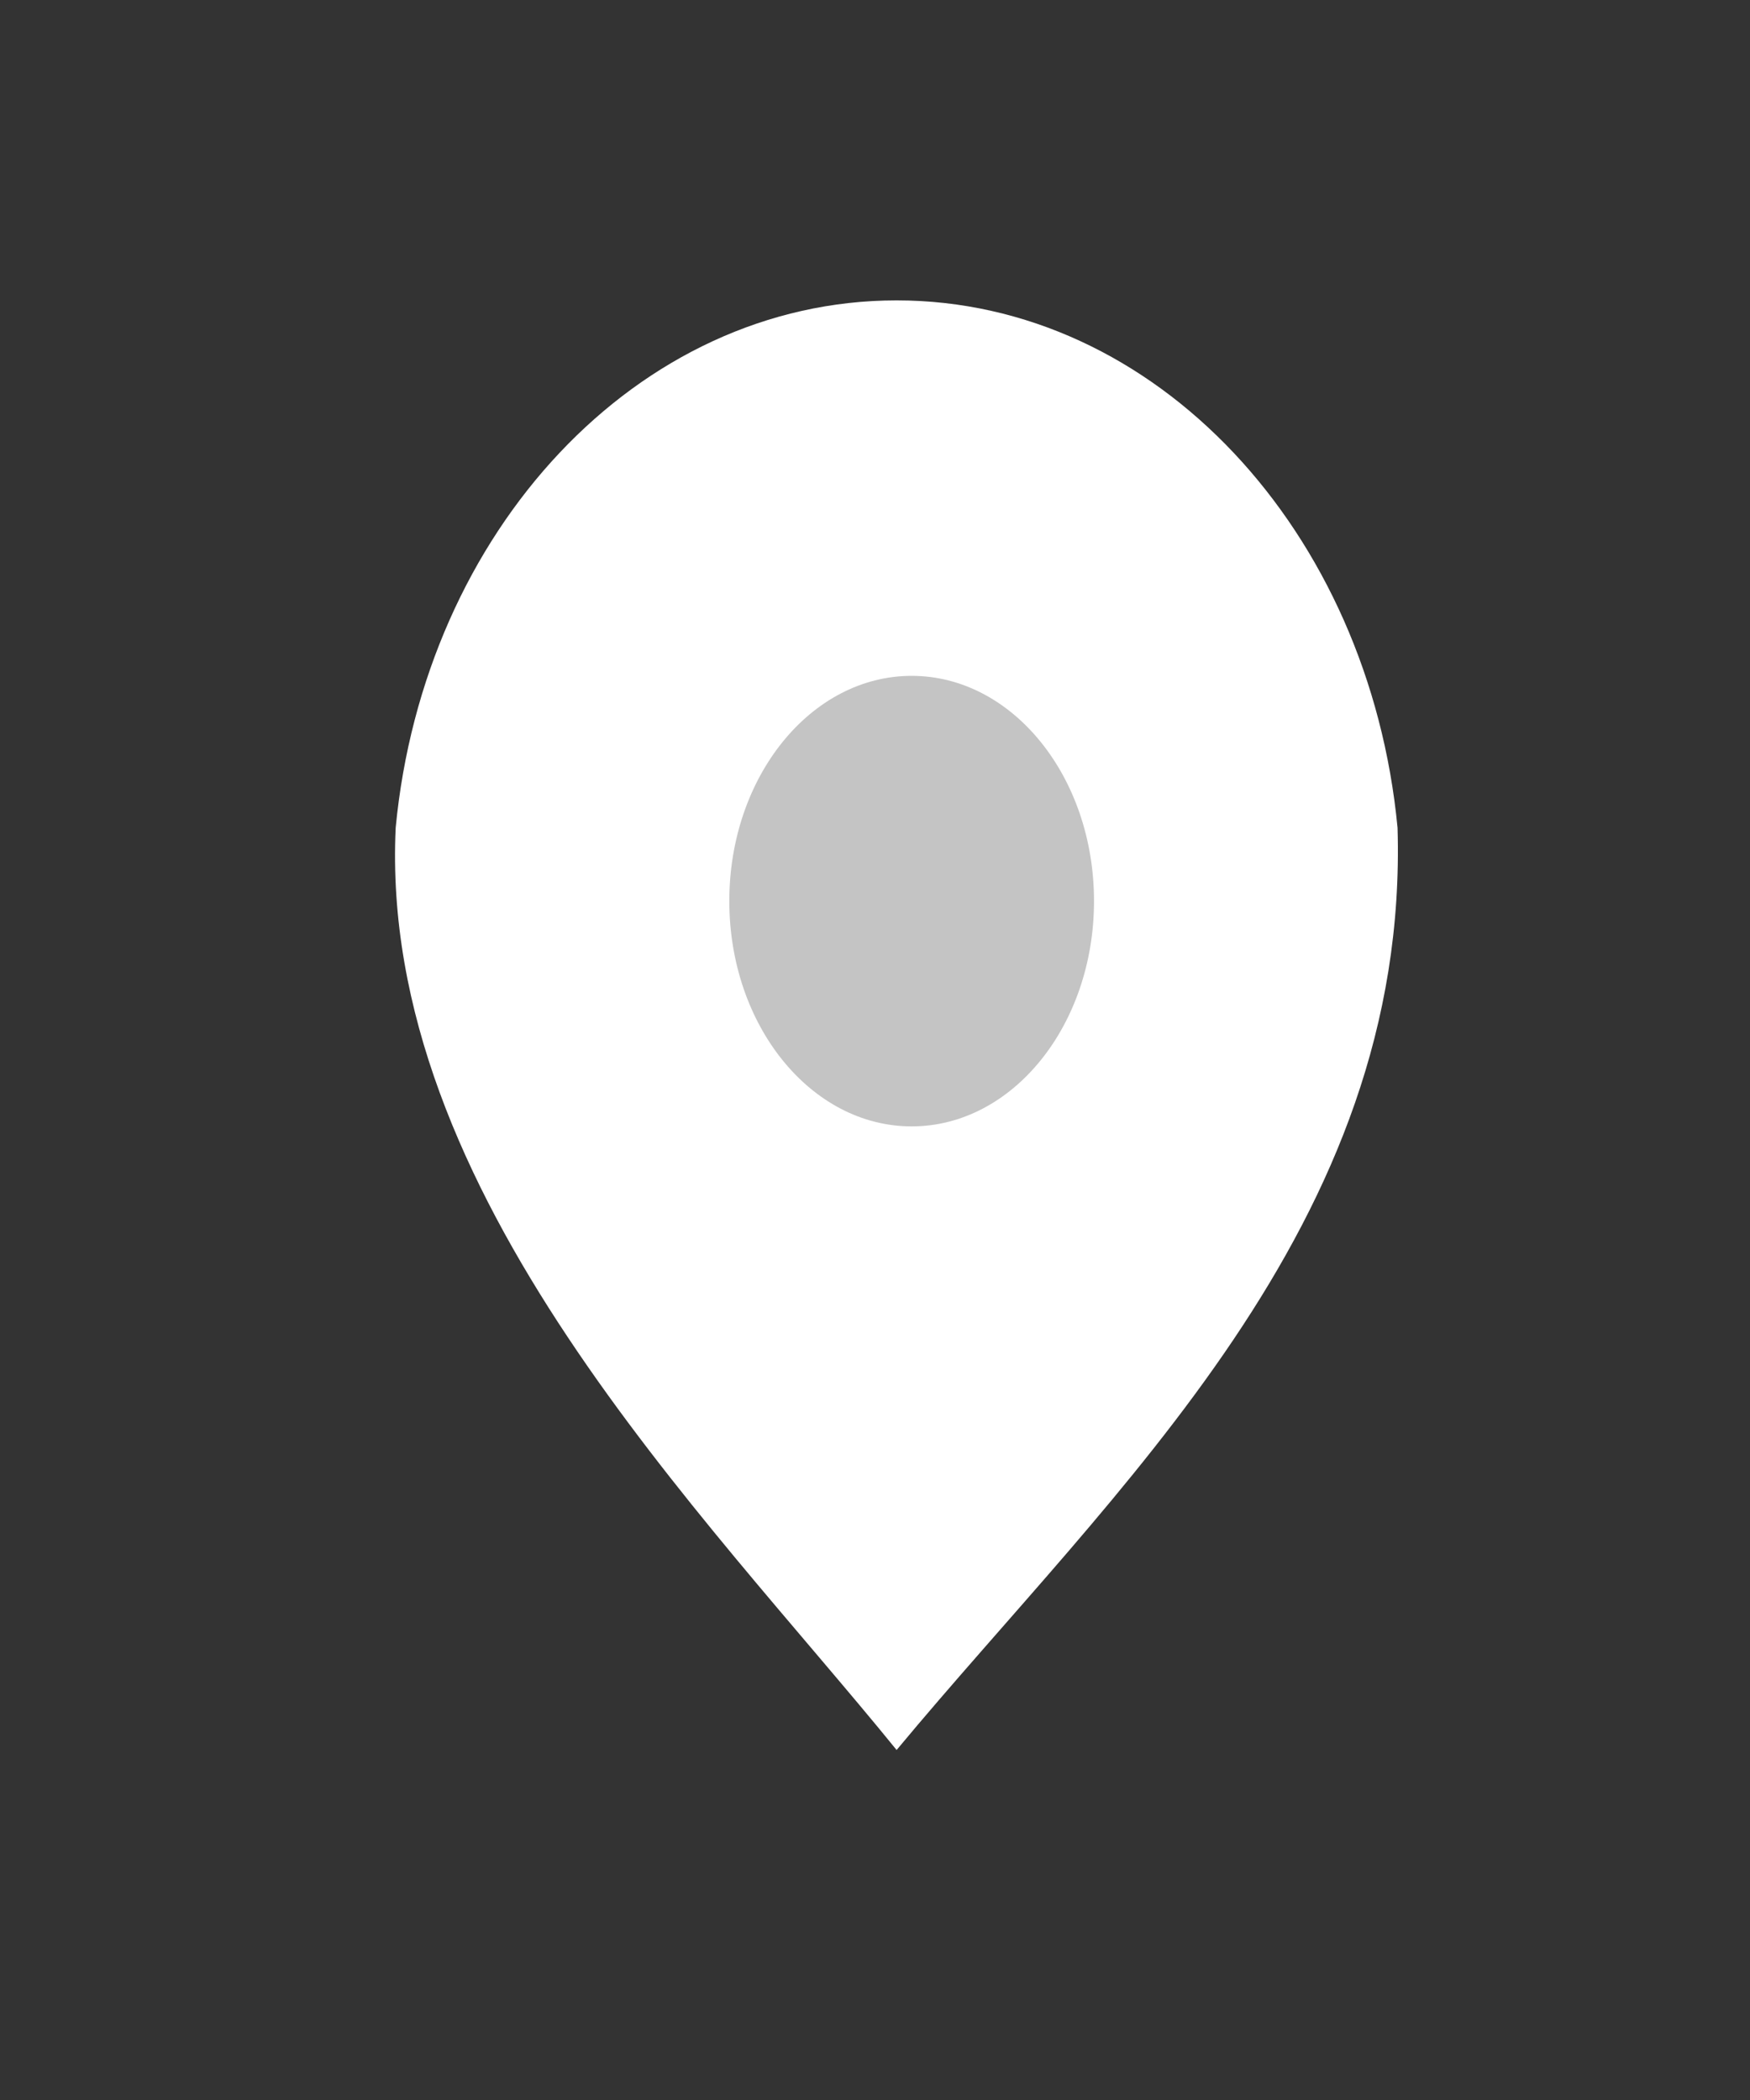 <svg width="20" height="24" viewBox="0 0 20 24" fill="none" xmlns="http://www.w3.org/2000/svg">
<rect x="0" y="0" width="20" height="24" fill="#333333" stroke="none"/>
<path fill-rule="evenodd" clip-rule="evenodd" d="M10.247 20C8.054 17.299 4.325 13.631 4.522 9.46C4.846 6.068 7.286 3.433 10.247 3.433C13.209 3.433 15.648 6.068 15.972 9.46C16.108 14.014 12.739 16.999 10.247 20Z" fill="white"/>
<path d="M12.503 10.298C12.503 11.72 11.57 12.873 10.419 12.873C9.268 12.873 8.335 11.72 8.335 10.298C8.335 8.876 9.268 7.724 10.419 7.724C11.57 7.724 12.503 8.876 12.503 10.298Z" fill="#C4C4C4"/>
</svg>

